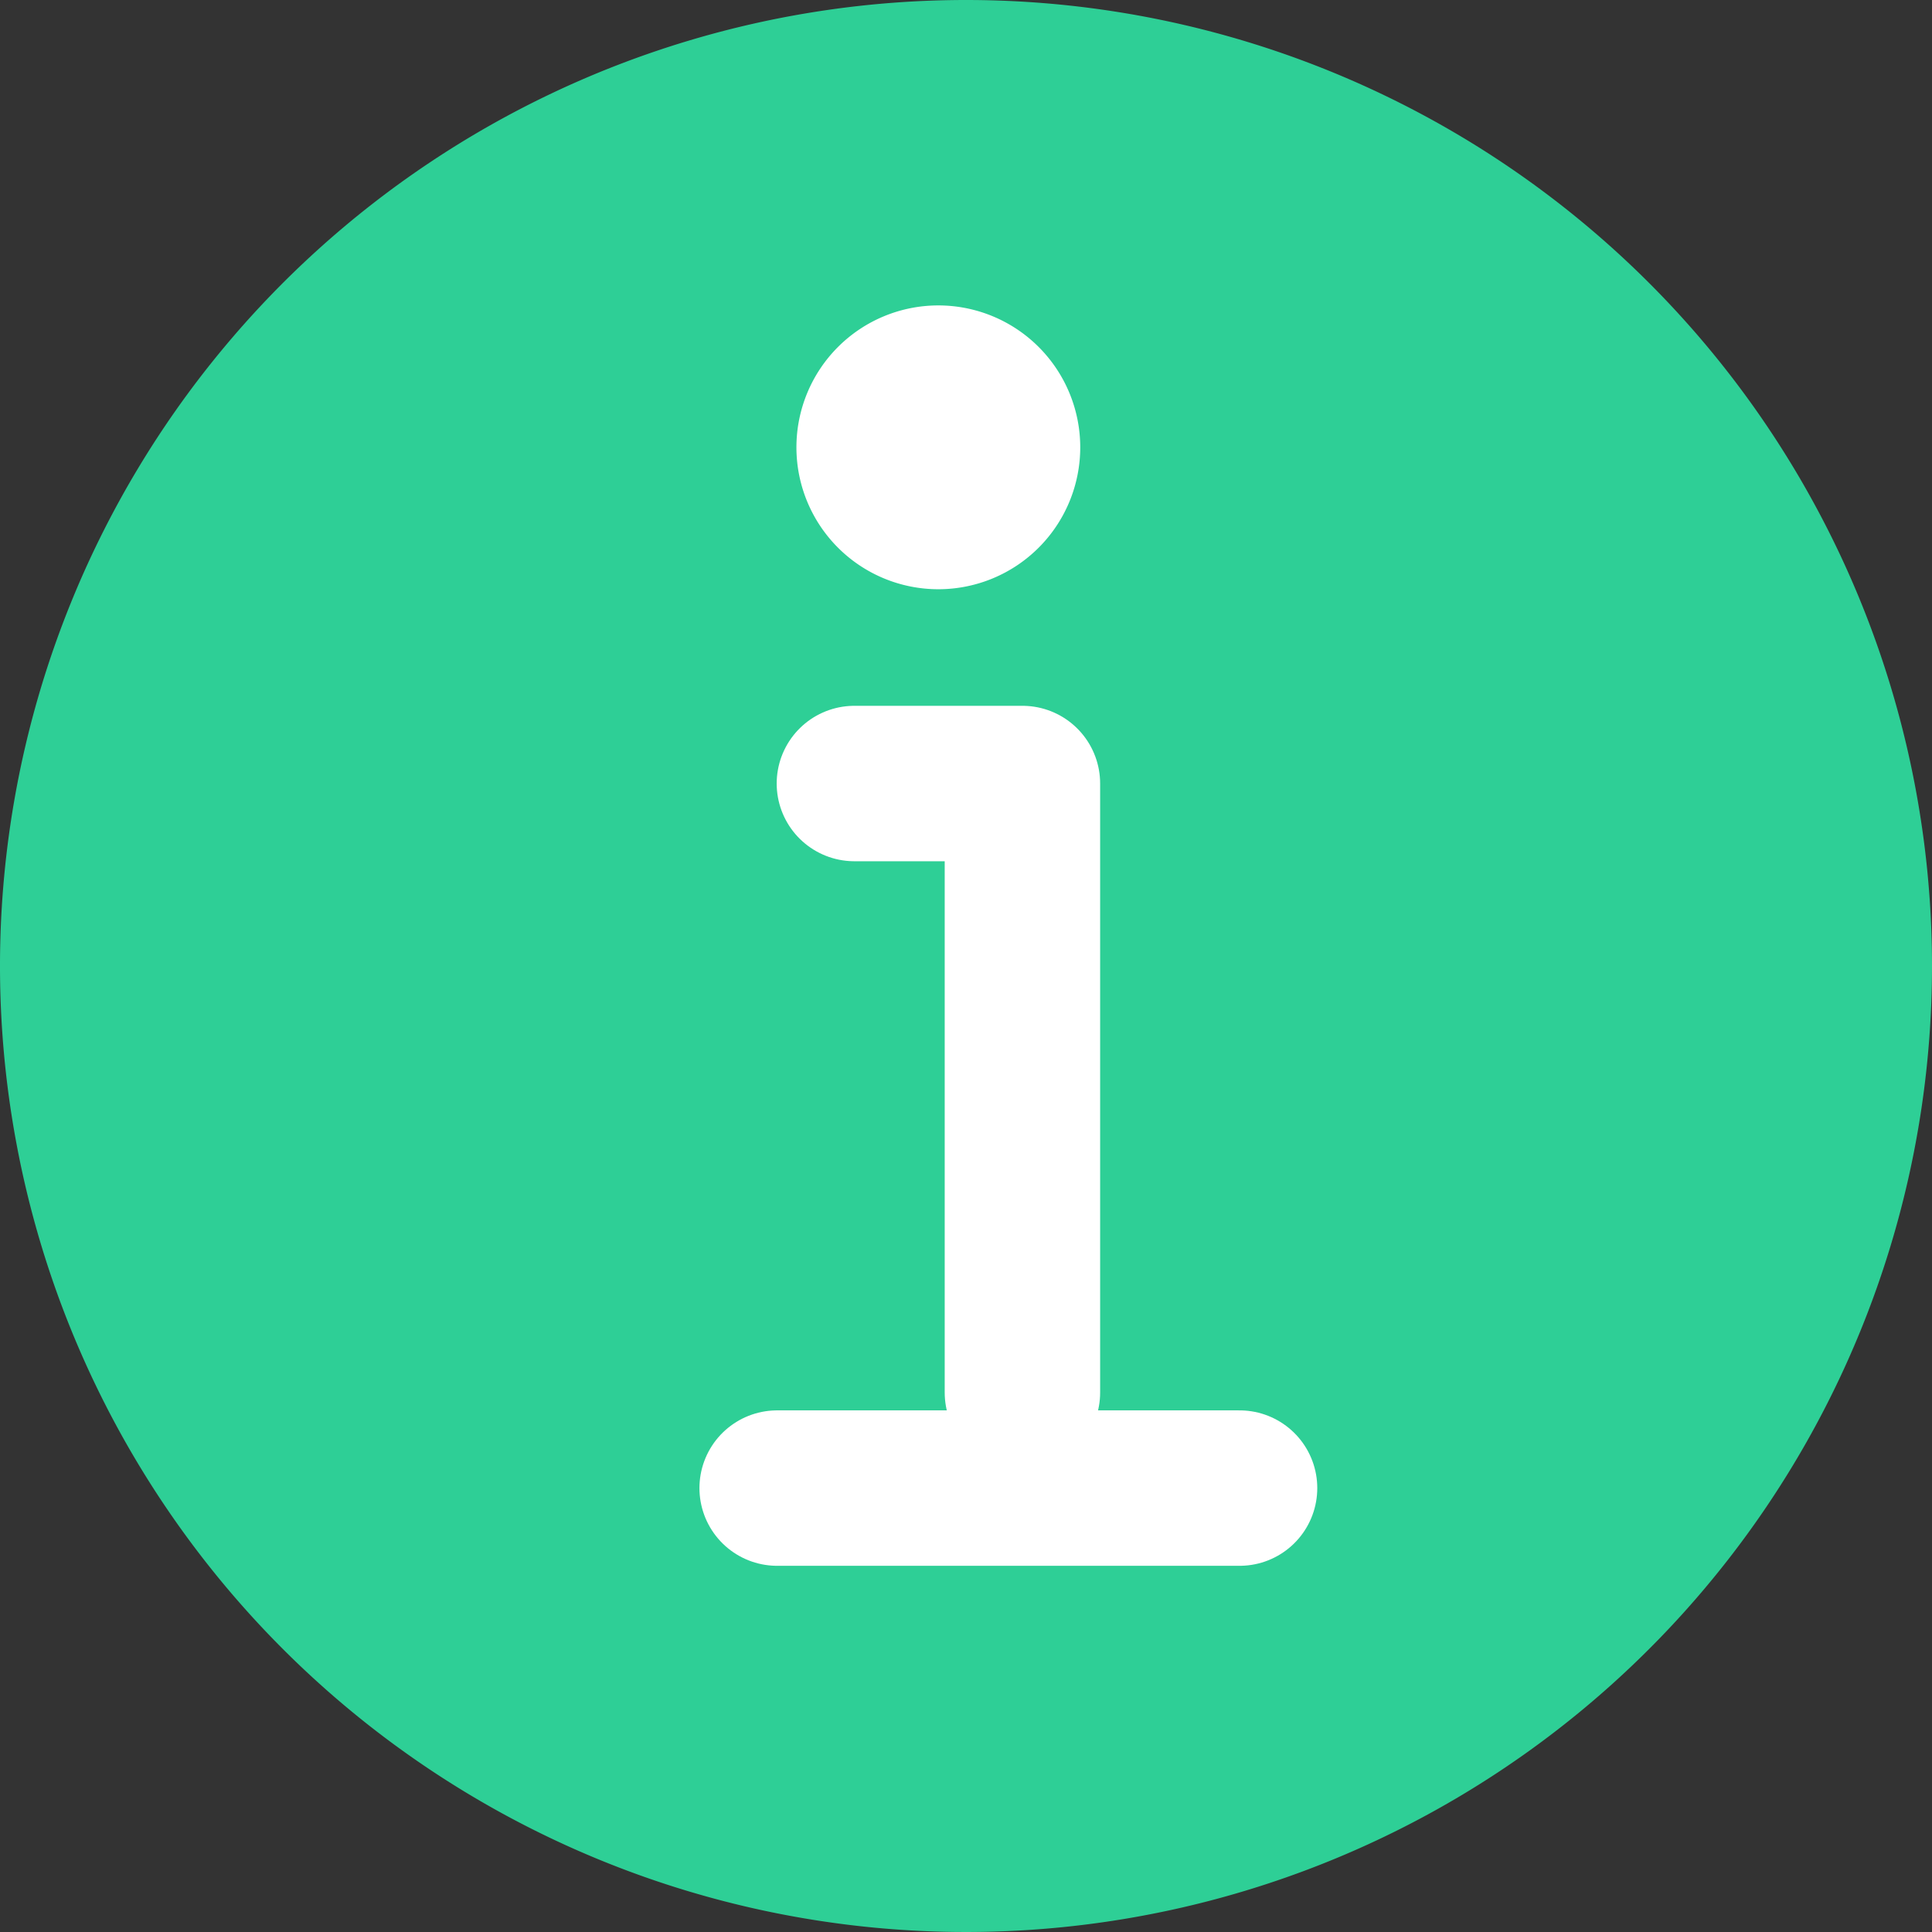 <svg xmlns="http://www.w3.org/2000/svg" width="12.43" height="12.43" viewBox="0 0 12.43 12.43">
  <rect x="0" y="0" width="12.43" height="12.43" fill="#333333" stroke="none"/>
  <g id="Gruppe_37369" data-name="Gruppe 37369" transform="translate(11270 -24199)">
    <path id="Pfad_47145" data-name="Pfad 47145" d="M10.715,4.5a6.215,6.215,0,1,0,6.215,6.215A6.215,6.215,0,0,0,10.715,4.5Z" transform="translate(-11274.5 24194.5)" fill="#2ecf96"/>
    <g id="Gruppe_37370" data-name="Gruppe 37370" transform="translate(-0.111 0.209)">
      <path id="Pfad_47146" data-name="Pfad 47146" d="M15.469,15.469H16.55v3.918" transform="translate(-11279.861 24188.363)" fill="none" stroke="#fff" stroke-linecap="round" stroke-linejoin="round" stroke-width="1" opacity="0.998"/>
      <path id="Pfad_47148" data-name="Pfad 47148" d="M16.488,9.141a.878.878,0,1,0,.878.878.878.878,0,0,0-.878-.878Z" transform="translate(-11280.34 24191.65)" fill="#fff" stroke="#fff" stroke-width="0.07"/>
      <path id="Pfad_47147" data-name="Pfad 47147" d="M14.625,23.906H17.6" transform="translate(-11279.514 24184.459)" fill="#fff" stroke="#fff" stroke-linecap="round" stroke-miterlimit="10" stroke-width="1"/>
    </g>
  </g>
</svg>
